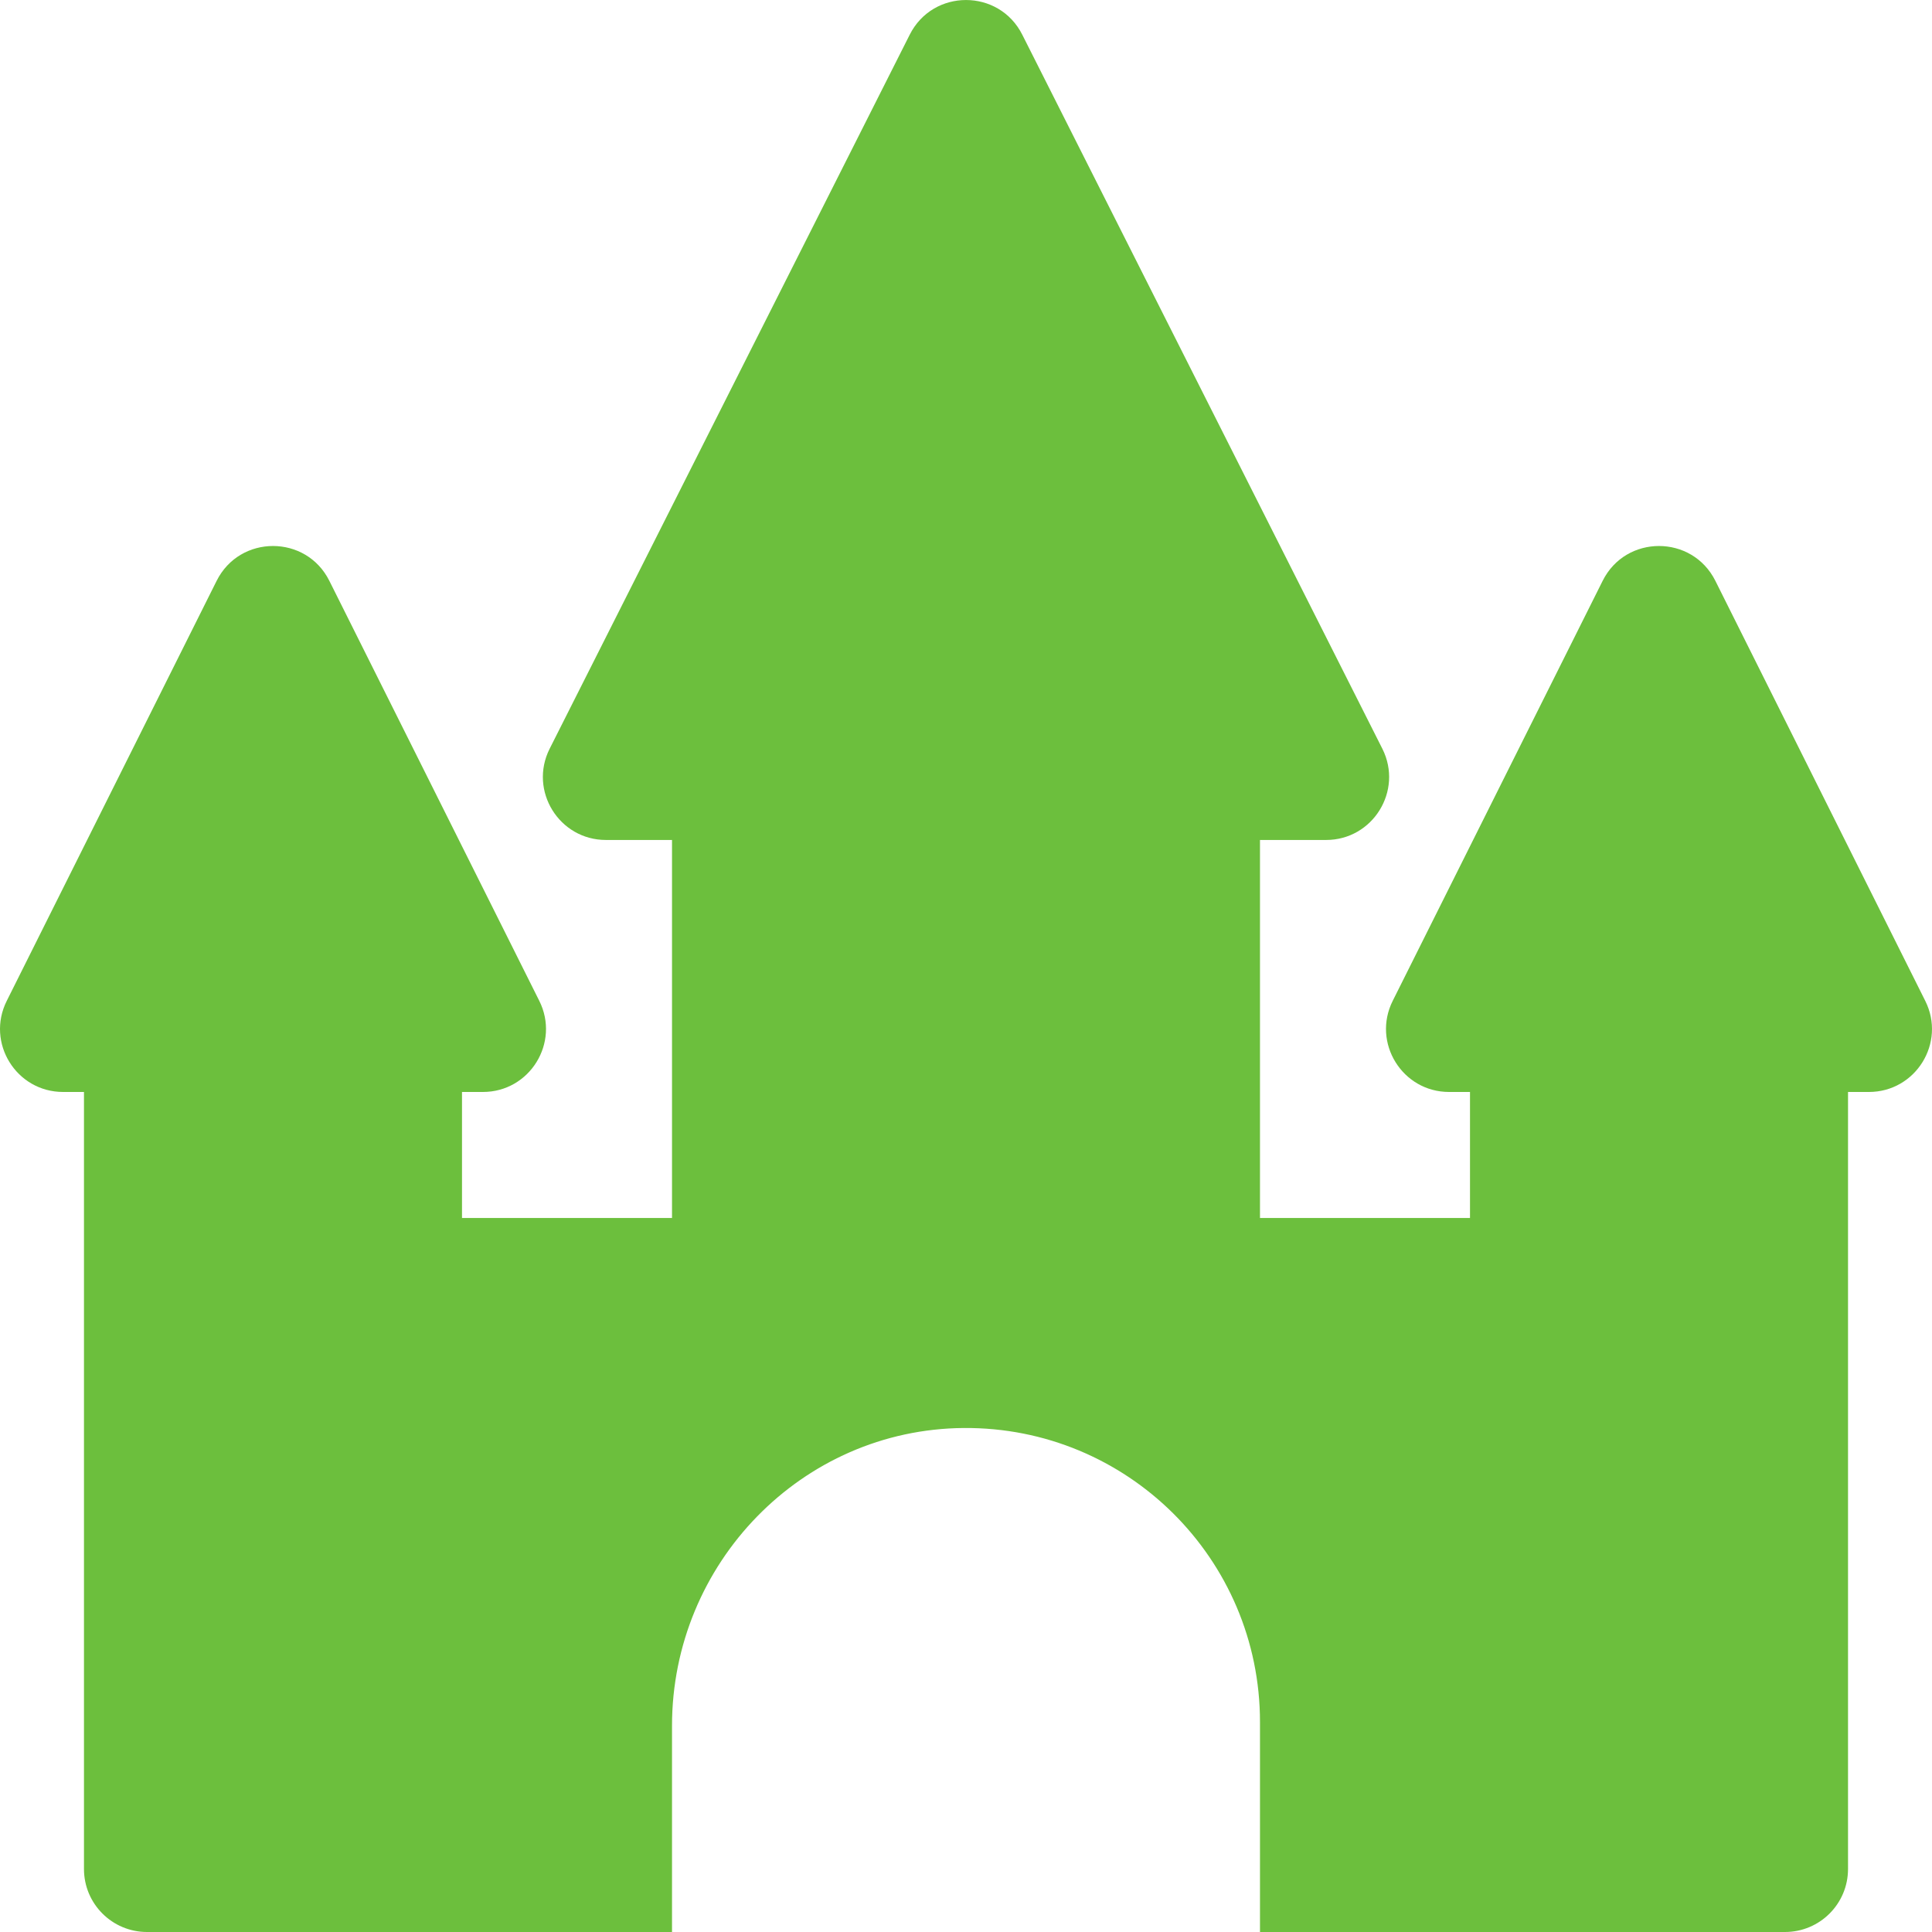 <svg width="30" height="30" viewBox="0 0 30 30" fill="none" xmlns="http://www.w3.org/2000/svg">
<g clip-path="url(#clip0_1_35543)">
<path d="M29.895 15.541L26.636 9.019C26.275 8.298 25.246 8.298 24.886 9.019L21.626 15.541C21.301 16.191 21.774 16.956 22.501 16.956H22.826V18.913H19.565V13.043H20.591C21.318 13.043 21.791 12.278 21.466 11.628L15.875 0.541C15.514 -0.18 14.486 -0.18 14.125 0.541L8.534 11.628C8.209 12.278 8.682 13.043 9.409 13.043H10.435V18.913H7.174V16.956H7.499C8.226 16.956 8.699 16.191 8.374 15.541L5.114 9.019C4.754 8.298 3.725 8.298 3.364 9.019L0.105 15.541C-0.221 16.191 0.252 16.956 0.98 16.956H1.304V29.022C1.304 29.562 1.742 30 2.283 30H5.87H7.174H10.435V26.797C10.435 24.279 12.448 22.193 14.965 22.174C17.503 22.155 19.565 24.206 19.565 26.739V30H22.826H27.717C28.258 30 28.696 29.562 28.696 29.022V16.956H29.02C29.748 16.956 30.221 16.191 29.895 15.541Z" fill="#6CBF3D"/>
</g>
<defs>
<clipPath id="clip0_1_35543">
<rect width="30" height="30" fill="white"/>
</clipPath>
</defs>
</svg>
